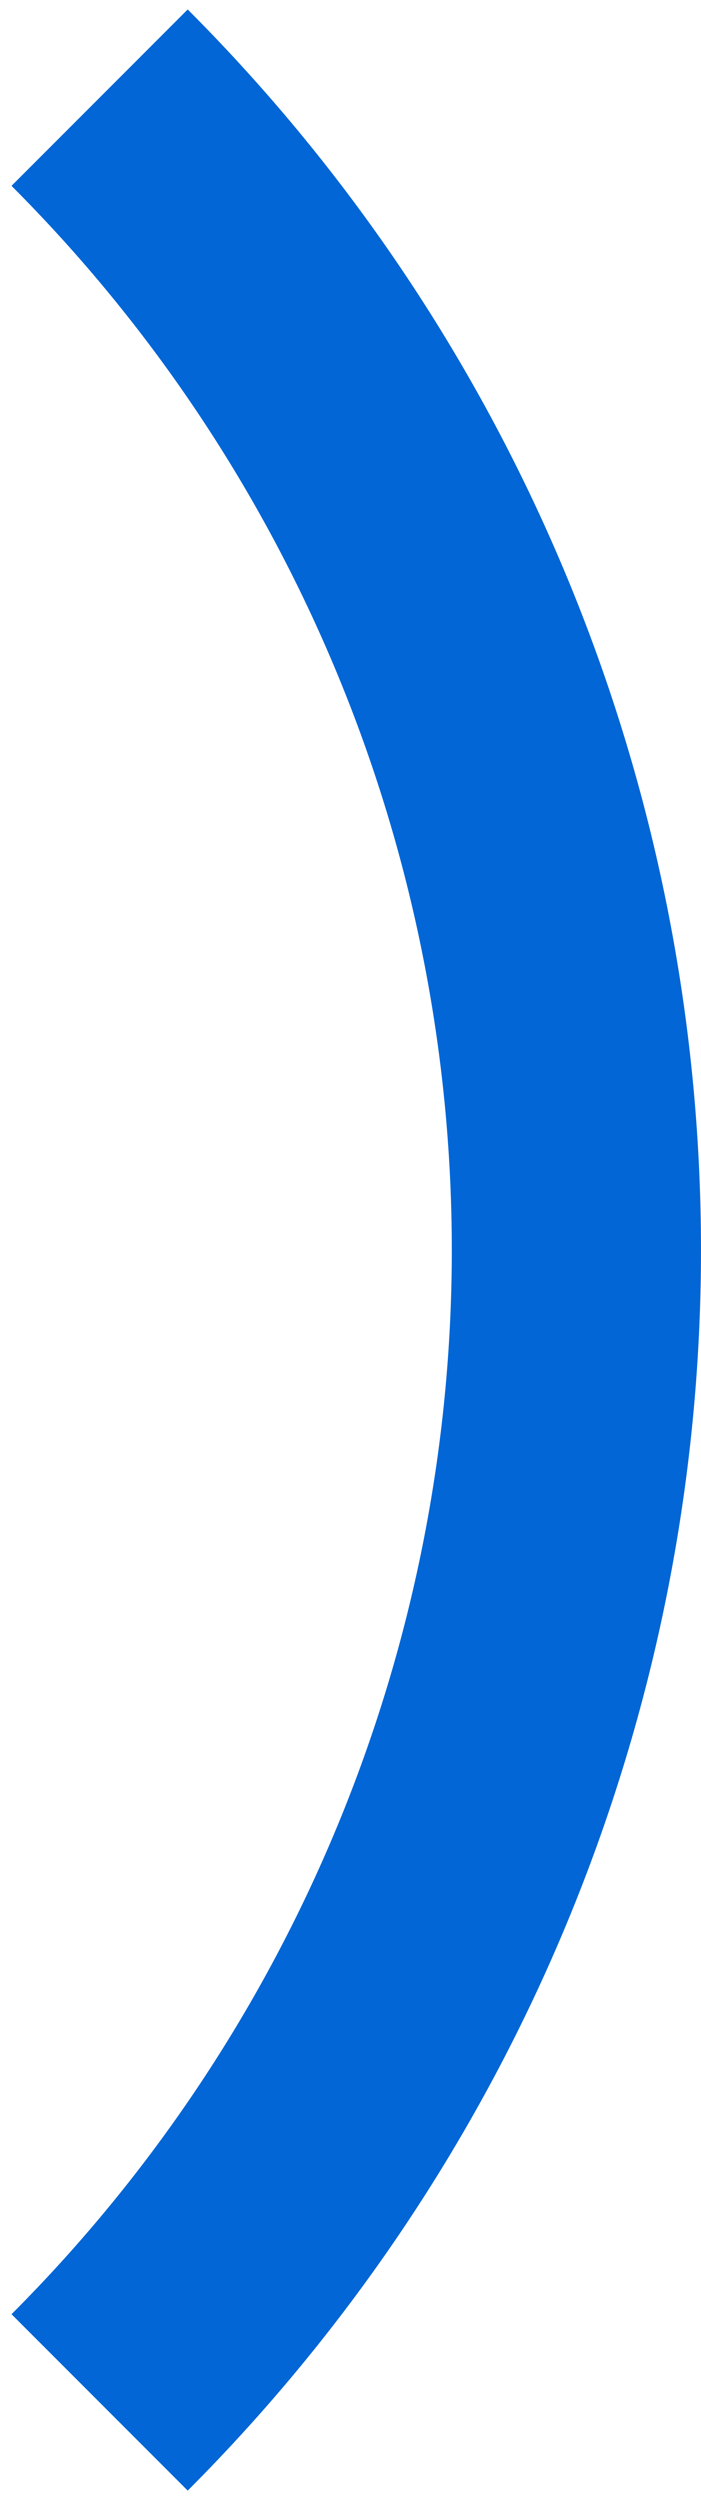 <svg width="32" height="114" viewBox="0 0 32 114" fill="none" xmlns="http://www.w3.org/2000/svg">
<path d="M4.547 4.453C18.483 18.389 26.312 37.291 26.312 57C26.312 76.709 18.483 95.611 4.547 109.547" stroke="#0366D6" stroke-width="11.375"/>
</svg>
